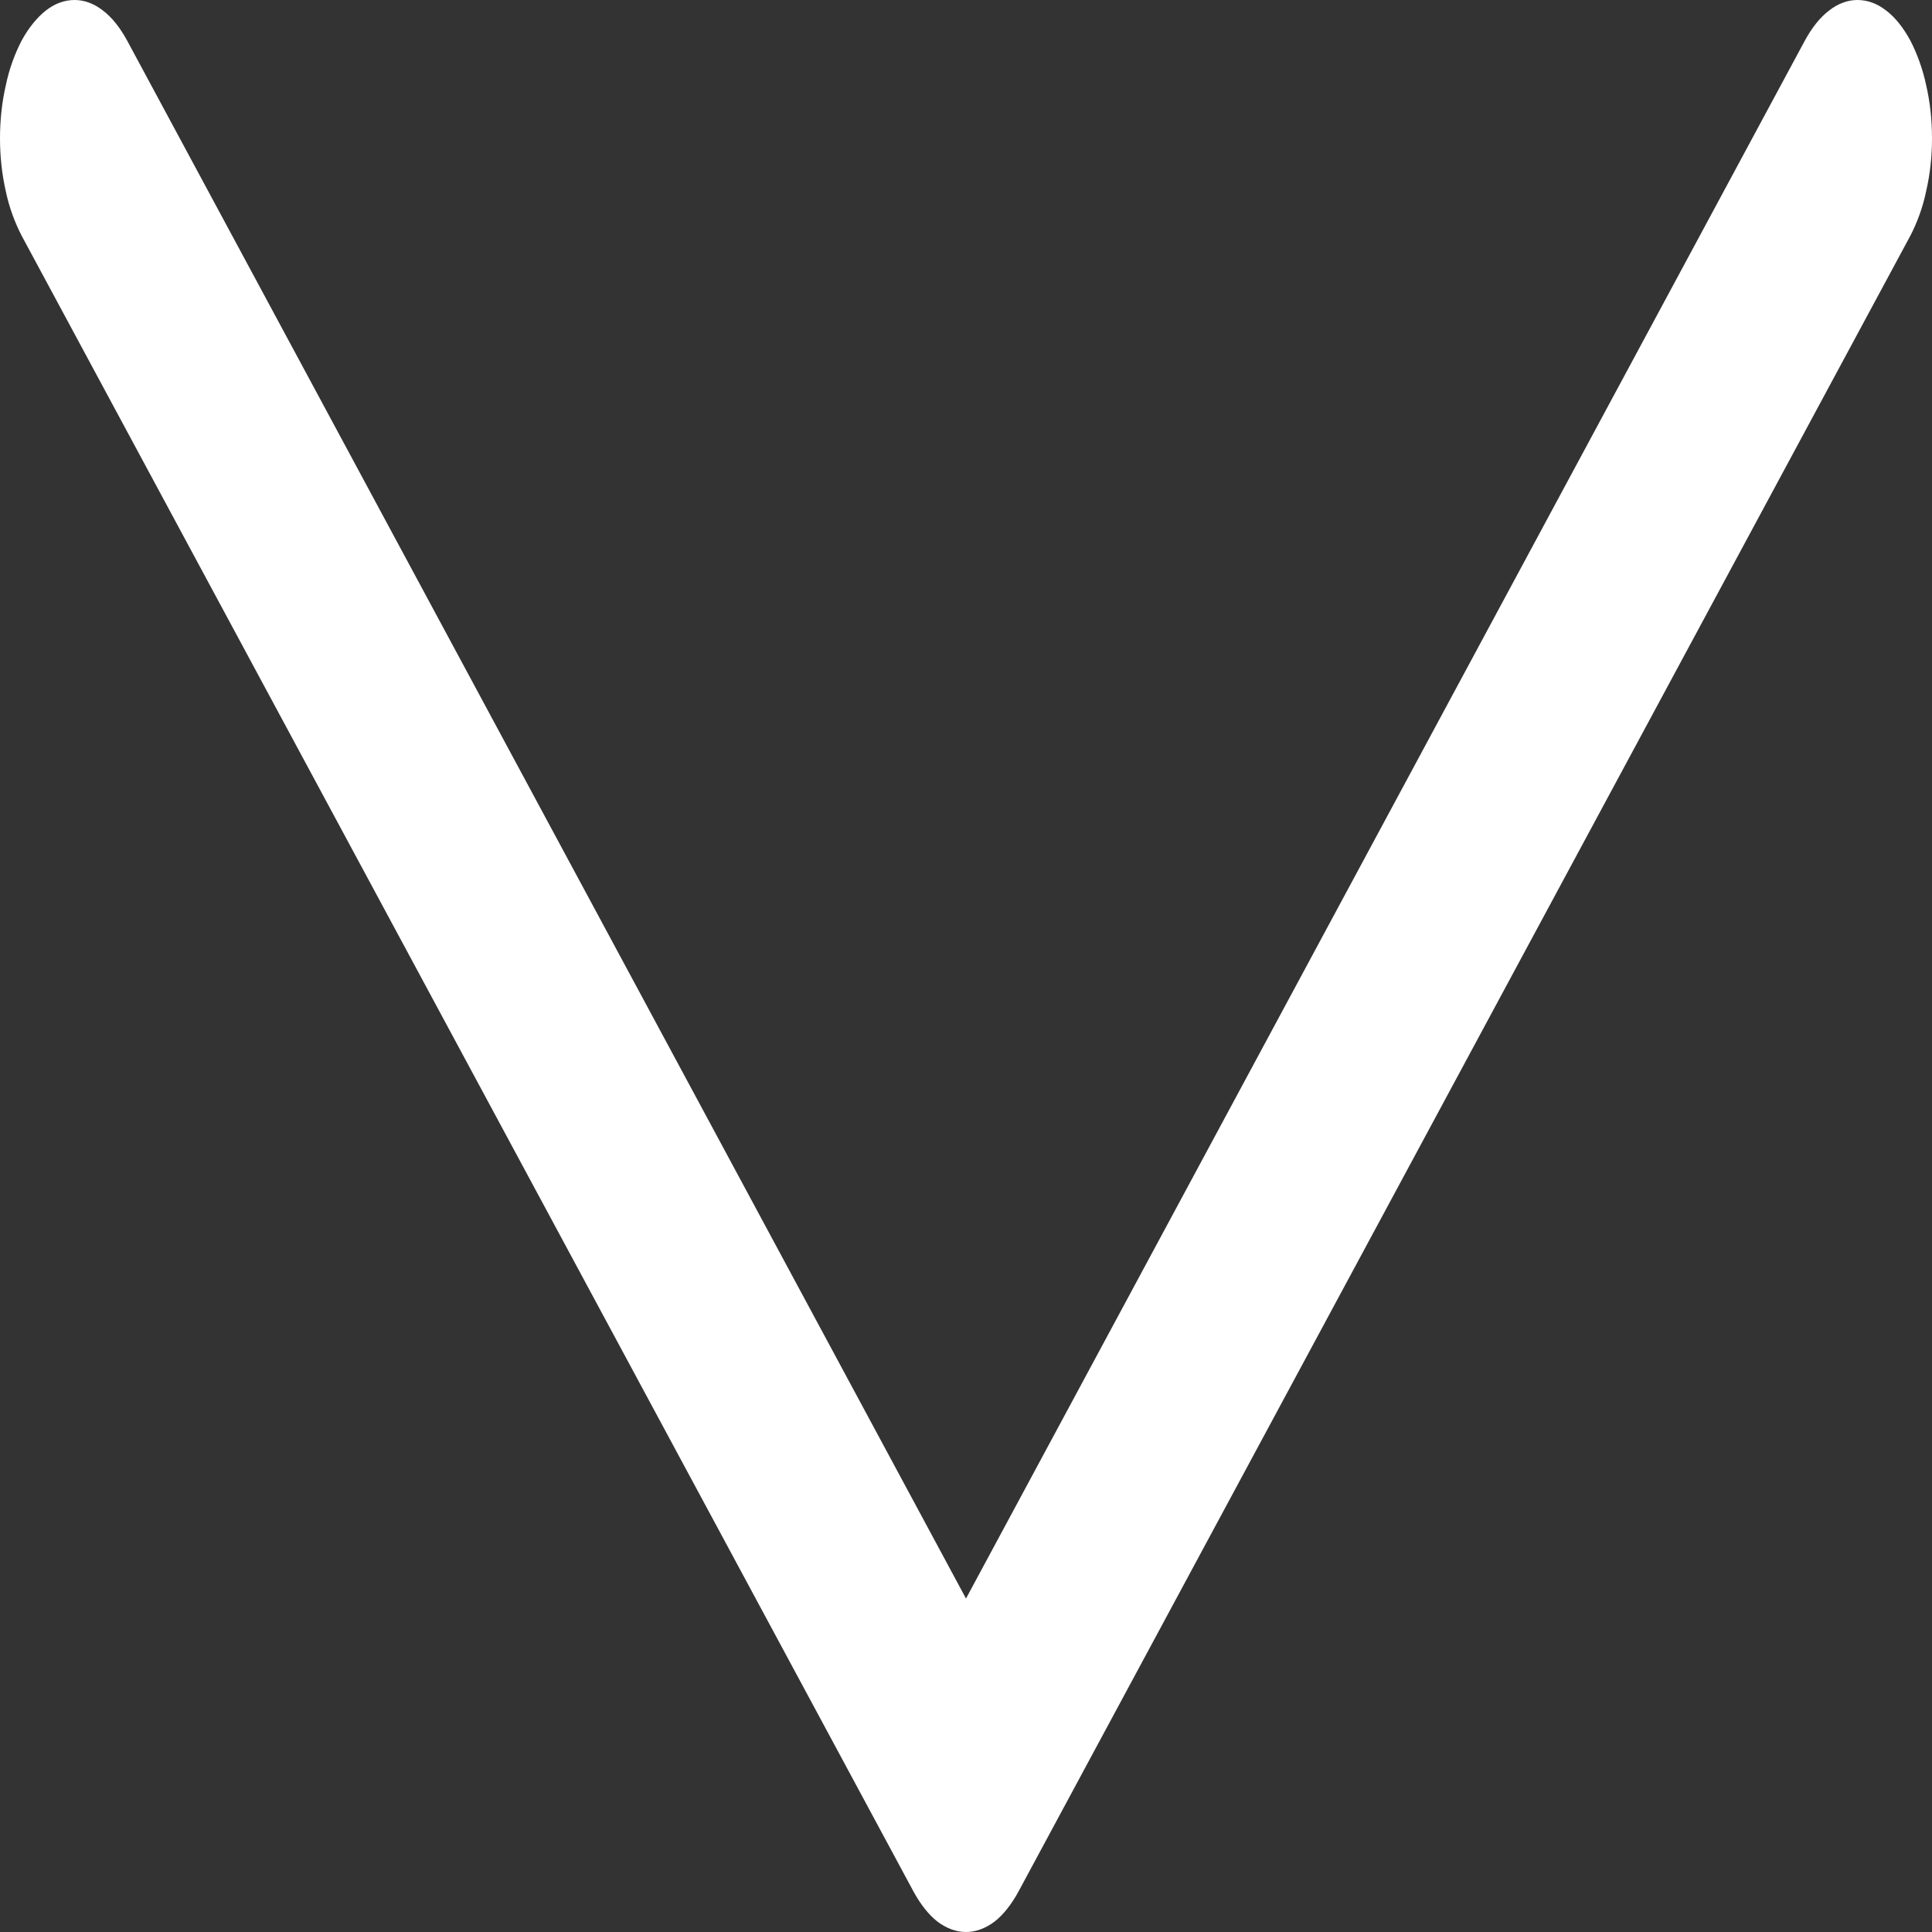 <svg width="5" height="5" viewBox="0 0 5 5" fill="none" xmlns="http://www.w3.org/2000/svg">
<rect x="0" y="0" width="5" height="5" fill="#333333" stroke="none"/>
<path fill-rule="evenodd" clip-rule="evenodd" d="M0.056 0.105C0.074 0.072 0.096 0.045 0.119 0.027C0.142 0.009 0.167 0 0.193 0C0.218 0 0.243 0.009 0.266 0.027C0.29 0.045 0.311 0.072 0.329 0.105L2.5 4.137L4.671 0.105C4.689 0.072 4.71 0.045 4.734 0.027C4.757 0.009 4.782 0 4.807 0C4.833 0 4.858 0.009 4.881 0.027C4.905 0.045 4.926 0.072 4.944 0.105C4.961 0.138 4.976 0.178 4.985 0.221C4.995 0.264 5 0.311 5 0.358C5 0.405 4.995 0.451 4.985 0.494C4.976 0.538 4.961 0.577 4.944 0.61L2.636 4.895C2.618 4.928 2.597 4.955 2.574 4.973C2.55 4.991 2.525 5 2.5 5C2.475 5 2.45 4.991 2.426 4.973C2.403 4.955 2.382 4.928 2.364 4.895L0.056 0.61C0.039 0.577 0.024 0.538 0.015 0.495C0.005 0.451 0 0.405 0 0.358C0 0.311 0.005 0.264 0.015 0.221C0.024 0.177 0.039 0.138 0.056 0.105Z" fill="white"/>
</svg>
